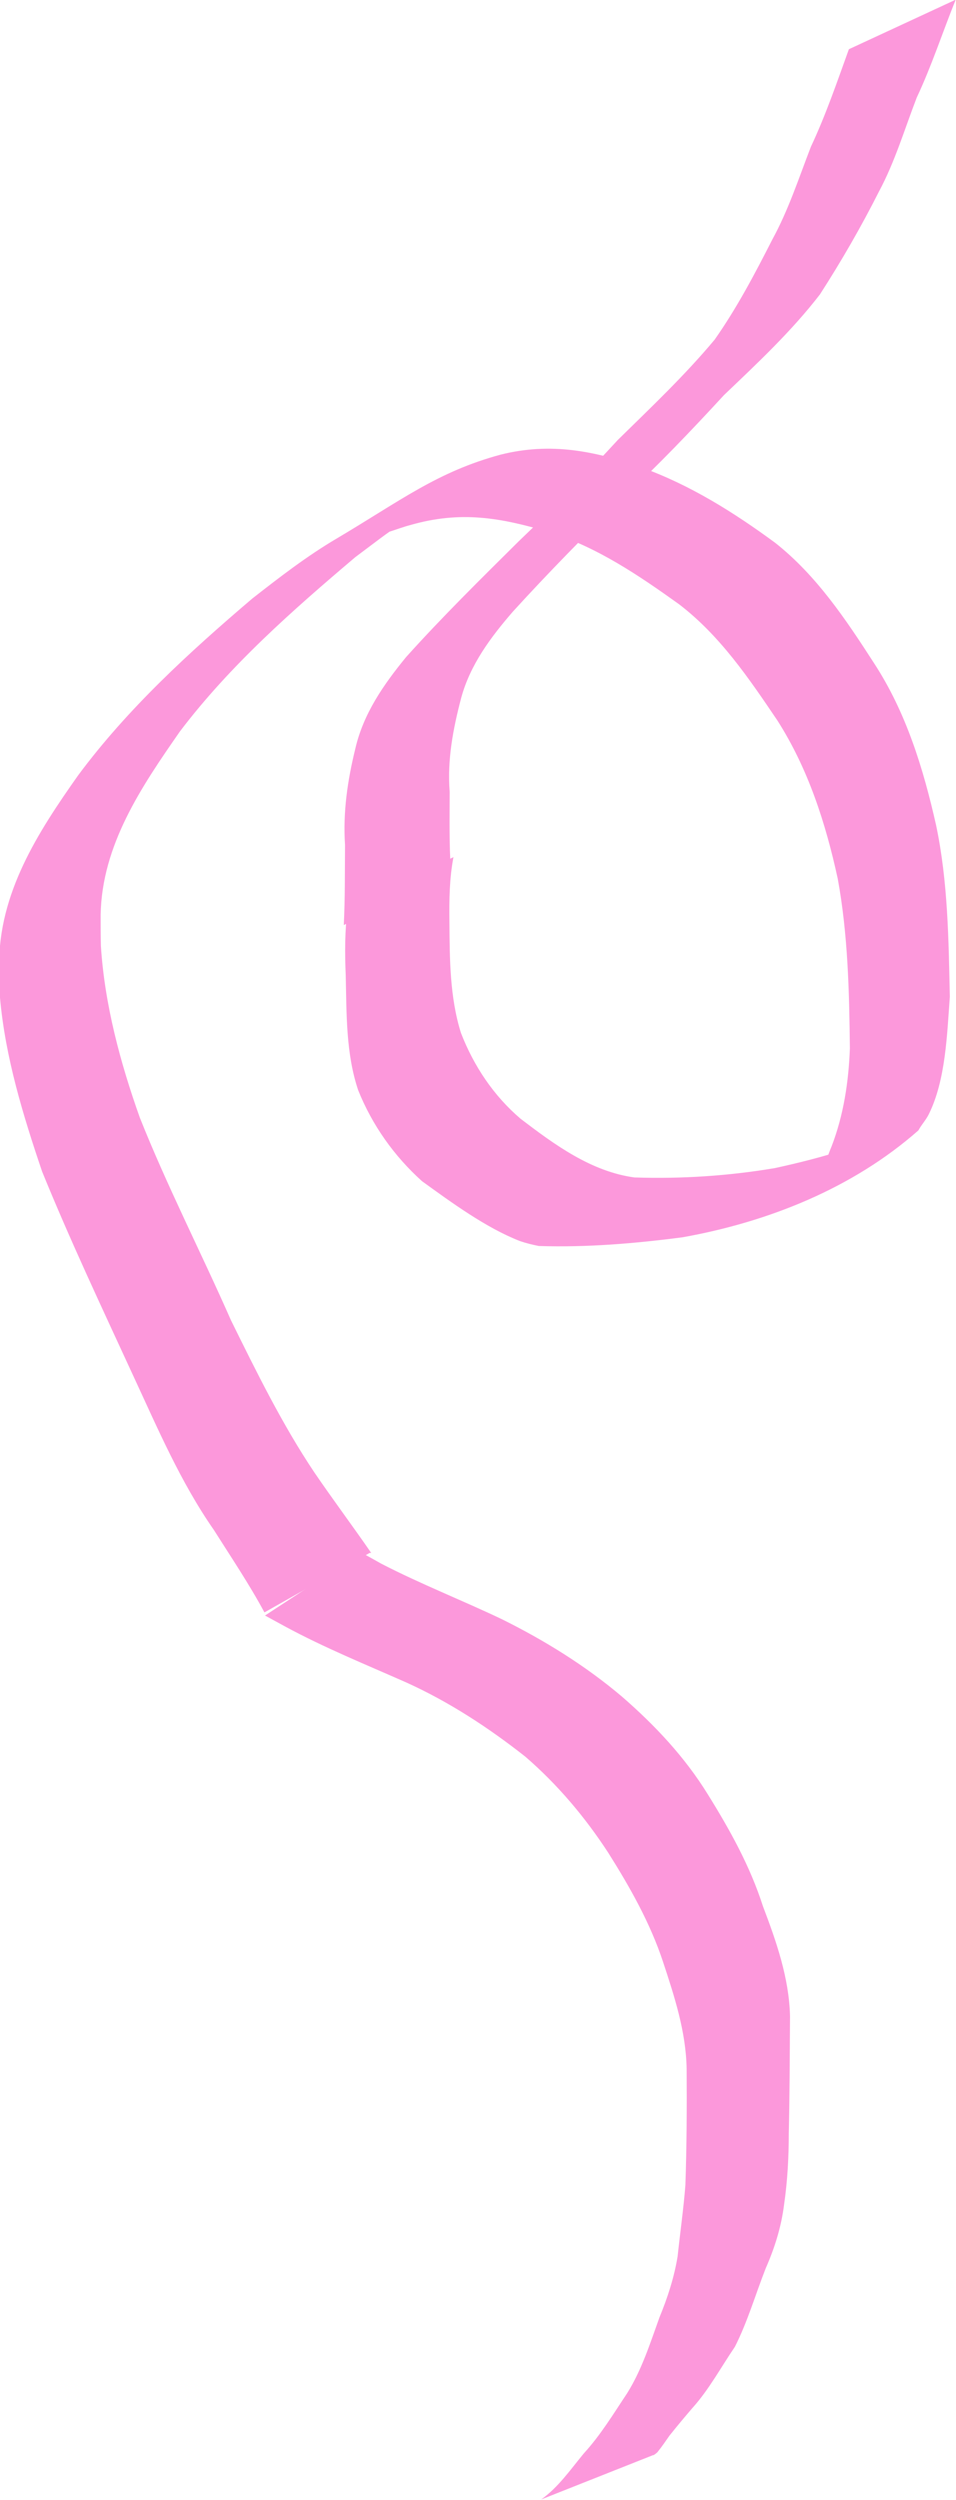 <?xml version="1.0" encoding="UTF-8" standalone="no"?>
<svg
   xmlns:dc="http://purl.org/dc/elements/1.1/"
   xmlns:cc="http://creativecommons.org/ns#"
   xmlns:rdf="http://www.w3.org/1999/02/22-rdf-syntax-ns#"
   xmlns:svg="http://www.w3.org/2000/svg"
   xmlns="http://www.w3.org/2000/svg"
   xmlns:sodipodi="http://sodipodi.sourceforge.net/DTD/sodipodi-0.dtd"
   xmlns:inkscape="http://www.inkscape.org/namespaces/inkscape"
   width="3.07mm"
   height="8.024mm"
   viewBox="0 0 3.07 8.024"
   version="1.1"
   id="svg6177"
   inkscape:version="0.92.5 (2060ec1f9f, 2020-04-08)"
   sodipodi:docname="humo.svg">
  <defs
     id="defs6171" />
  <sodipodi:namedview
     id="base"
     pagecolor="#ffffff"
     bordercolor="#666666"
     borderopacity="1.0"
     inkscape:pageopacity="0.0"
     inkscape:pageshadow="2"
     inkscape:zoom="11.2"
     inkscape:cx="6.960319"
     inkscape:cy="13.725258"
     inkscape:document-units="mm"
     inkscape:current-layer="layer1"
     inkscape:document-rotation="0"
     showgrid="false"
     inkscape:window-width="1366"
     inkscape:window-height="712"
     inkscape:window-x="0"
     inkscape:window-y="0"
     inkscape:window-maximized="1"
     inkscape:object-nodes="false"
     inkscape:snap-others="false" />
  <g
     inkscape:label="Capa 1"
     inkscape:groupmode="layer"
     id="layer1"
     transform="translate(-88.178,1.666)">
    <path
       style="opacity:0.995;fill:#fc98db;fill-opacity:1;stroke:#907aa9;stroke-width:0;stroke-linejoin:round"
       id="path3859"
       d="m 89.626,1.127 c -0.006,-0.084 -0.004,-0.168 -0.004,-0.252 -0.008,-0.103 0.011,-0.202 0.037,-0.301 0.029,-0.107 0.095,-0.195 0.166,-0.277 0.114,-0.125 0.232,-0.245 0.353,-0.364 0.113,-0.105 0.22,-0.217 0.325,-0.331 0.108,-0.103 0.217,-0.205 0.308,-0.323 0.069,-0.107 0.133,-0.218 0.19,-0.331 0.051,-0.095 0.082,-0.2 0.121,-0.301 0.048,-0.102 0.083,-0.21 0.125,-0.314 0,0 -0.343,0.159 -0.343,0.159 v 0 c -0.038,0.105 -0.074,0.211 -0.122,0.313 -0.039,0.101 -0.072,0.203 -0.124,0.298 -0.056,0.11 -0.114,0.22 -0.185,0.321 -0.096,0.115 -0.204,0.217 -0.311,0.322 -0.103,0.112 -0.209,0.221 -0.319,0.326 -0.122,0.121 -0.245,0.242 -0.361,0.371 -0.072,0.088 -0.137,0.181 -0.163,0.294 -0.025,0.102 -0.04,0.204 -0.033,0.309 -7.91e-4,0.086 2.91e-4,0.172 -0.004,0.257 0,0 0.346,-0.176 0.346,-0.176 z"
       inkscape:connector-curvature="0" />
    <g
       transform="translate(44.578,-12.38)"
       id="layer1-3"
       inkscape:label="Capa 1">
      <path
         inkscape:connector-curvature="0"
         d="m 45.698,18.595 c 0.004,-0.004 0.011,-0.007 0.015,-0.013 0.013,-0.016 0.025,-0.034 0.037,-0.051 0.024,-0.03 0.049,-0.06 0.074,-0.089 0.053,-0.059 0.091,-0.13 0.136,-0.196 0.041,-0.081 0.066,-0.168 0.099,-0.252 0.029,-0.066 0.05,-0.133 0.059,-0.205 0.011,-0.076 0.015,-0.152 0.015,-0.229 0.003,-0.125 0.003,-0.25 0.004,-0.375 -0.003,-0.123 -0.044,-0.24 -0.087,-0.353 -0.041,-0.128 -0.106,-0.245 -0.177,-0.359 -0.074,-0.12 -0.17,-0.222 -0.276,-0.314 -0.117,-0.099 -0.248,-0.18 -0.385,-0.248 -0.128,-0.061 -0.261,-0.113 -0.387,-0.178 -0.021,-0.012 -0.043,-0.024 -0.065,-0.036 0,0 -0.309,0.202 -0.309,0.202 v 0 c 0.022,0.012 0.044,0.024 0.066,0.036 0.126,0.068 0.257,0.121 0.388,0.179 0.137,0.062 0.264,0.145 0.382,0.238 0.103,0.089 0.191,0.193 0.266,0.308 0.07,0.111 0.135,0.226 0.176,0.35 0.037,0.112 0.074,0.225 0.076,0.344 7.99e-4,0.124 2.8e-4,0.249 -0.004,0.373 -0.006,0.077 -0.017,0.153 -0.025,0.229 -0.011,0.067 -0.032,0.132 -0.058,0.195 -0.03,0.083 -0.057,0.169 -0.104,0.244 -0.044,0.066 -0.085,0.134 -0.139,0.193 -0.043,0.052 -0.082,0.109 -0.137,0.148 0,0 0.361,-0.143 0.361,-0.143 z"
         id="path3851"
         style="opacity:0.995;fill:#fc98db;fill-opacity:1;stroke:#907aa9;stroke-width:0;stroke-linejoin:round" />
    </g>
    <g
       transform="translate(44.828,-11.979)"
       id="layer1-1"
       inkscape:label="Capa 1">
      <path
         inkscape:connector-curvature="0"
         d="m 44.542,15.297 c -0.06,-0.087 -0.123,-0.171 -0.183,-0.259 -0.103,-0.154 -0.185,-0.321 -0.267,-0.487 -0.096,-0.218 -0.205,-0.43 -0.293,-0.651 -0.063,-0.177 -0.113,-0.363 -0.125,-0.551 -7.99e-4,-0.033 -7.99e-4,-0.066 -7.99e-4,-0.1 0.004,-0.224 0.131,-0.411 0.255,-0.589 0.161,-0.212 0.361,-0.388 0.563,-0.559 0.094,-0.07 0.099,-0.077 0.195,-0.138 0.028,-0.018 0.114,-0.069 0.085,-0.052 -0.483,0.276 -0.264,0.146 -0.172,0.109 0.022,-0.007 0.046,-0.016 0.069,-0.022 0.16,-0.046 0.288,-0.024 0.443,0.022 0.155,0.048 0.289,0.139 0.419,0.232 0.132,0.101 0.224,0.237 0.316,0.373 0.099,0.155 0.155,0.329 0.194,0.508 0.033,0.18 0.037,0.363 0.039,0.545 -0.004,0.107 -0.02,0.214 -0.059,0.315 -0.008,0.018 -0.013,0.038 -0.024,0.054 -0.011,0.016 -0.025,0.028 -0.038,0.042 -0.181,0.112 0.131,-0.072 0.191,-0.117 0.023,-0.017 -0.054,0.02 -0.081,0.029 -0.076,0.025 -0.152,0.044 -0.23,0.061 -0.148,0.025 -0.3,0.035 -0.451,0.03 -0.139,-0.019 -0.256,-0.105 -0.365,-0.188 -0.087,-0.074 -0.151,-0.17 -0.192,-0.276 -0.036,-0.115 -0.036,-0.237 -0.037,-0.356 -7.99e-4,-0.07 -1.4e-4,-0.139 0.013,-0.208 0,0 -0.34,0.166 -0.34,0.166 v 0 c -0.009,0.07 -0.009,0.141 -0.006,0.212 0.003,0.124 1.3e-4,0.251 0.04,0.37 0.045,0.112 0.115,0.211 0.205,0.292 0.094,0.068 0.206,0.15 0.314,0.192 0.02,0.007 0.041,0.012 0.061,0.016 0.154,0.005 0.309,-0.008 0.462,-0.028 0.274,-0.049 0.546,-0.157 0.757,-0.343 0.009,-0.017 0.024,-0.033 0.033,-0.051 0.055,-0.11 0.059,-0.258 0.068,-0.378 -0.004,-0.184 -0.006,-0.369 -0.044,-0.55 -0.041,-0.182 -0.096,-0.362 -0.199,-0.52 -0.091,-0.141 -0.185,-0.282 -0.318,-0.387 -0.132,-0.097 -0.272,-0.185 -0.427,-0.241 -0.152,-0.054 -0.294,-0.082 -0.454,-0.042 -0.204,0.055 -0.322,0.148 -0.528,0.27 -0.095,0.056 -0.183,0.124 -0.27,0.192 -0.202,0.172 -0.4,0.353 -0.559,0.567 -0.13,0.184 -0.256,0.379 -0.254,0.613 8e-4,0.034 2.7e-4,0.069 0.003,0.103 0.017,0.19 0.074,0.376 0.135,0.556 0.09,0.221 0.192,0.437 0.292,0.654 0.079,0.17 0.152,0.342 0.26,0.497 0.055,0.087 0.113,0.173 0.162,0.264 0,0 0.338,-0.191 0.338,-0.191 z"
         id="path3857"
         style="opacity:0.995;fill:#fc98db;fill-opacity:1;stroke:#907aa9;stroke-width:0;stroke-linejoin:round" />
    </g>
  </g>
</svg>
